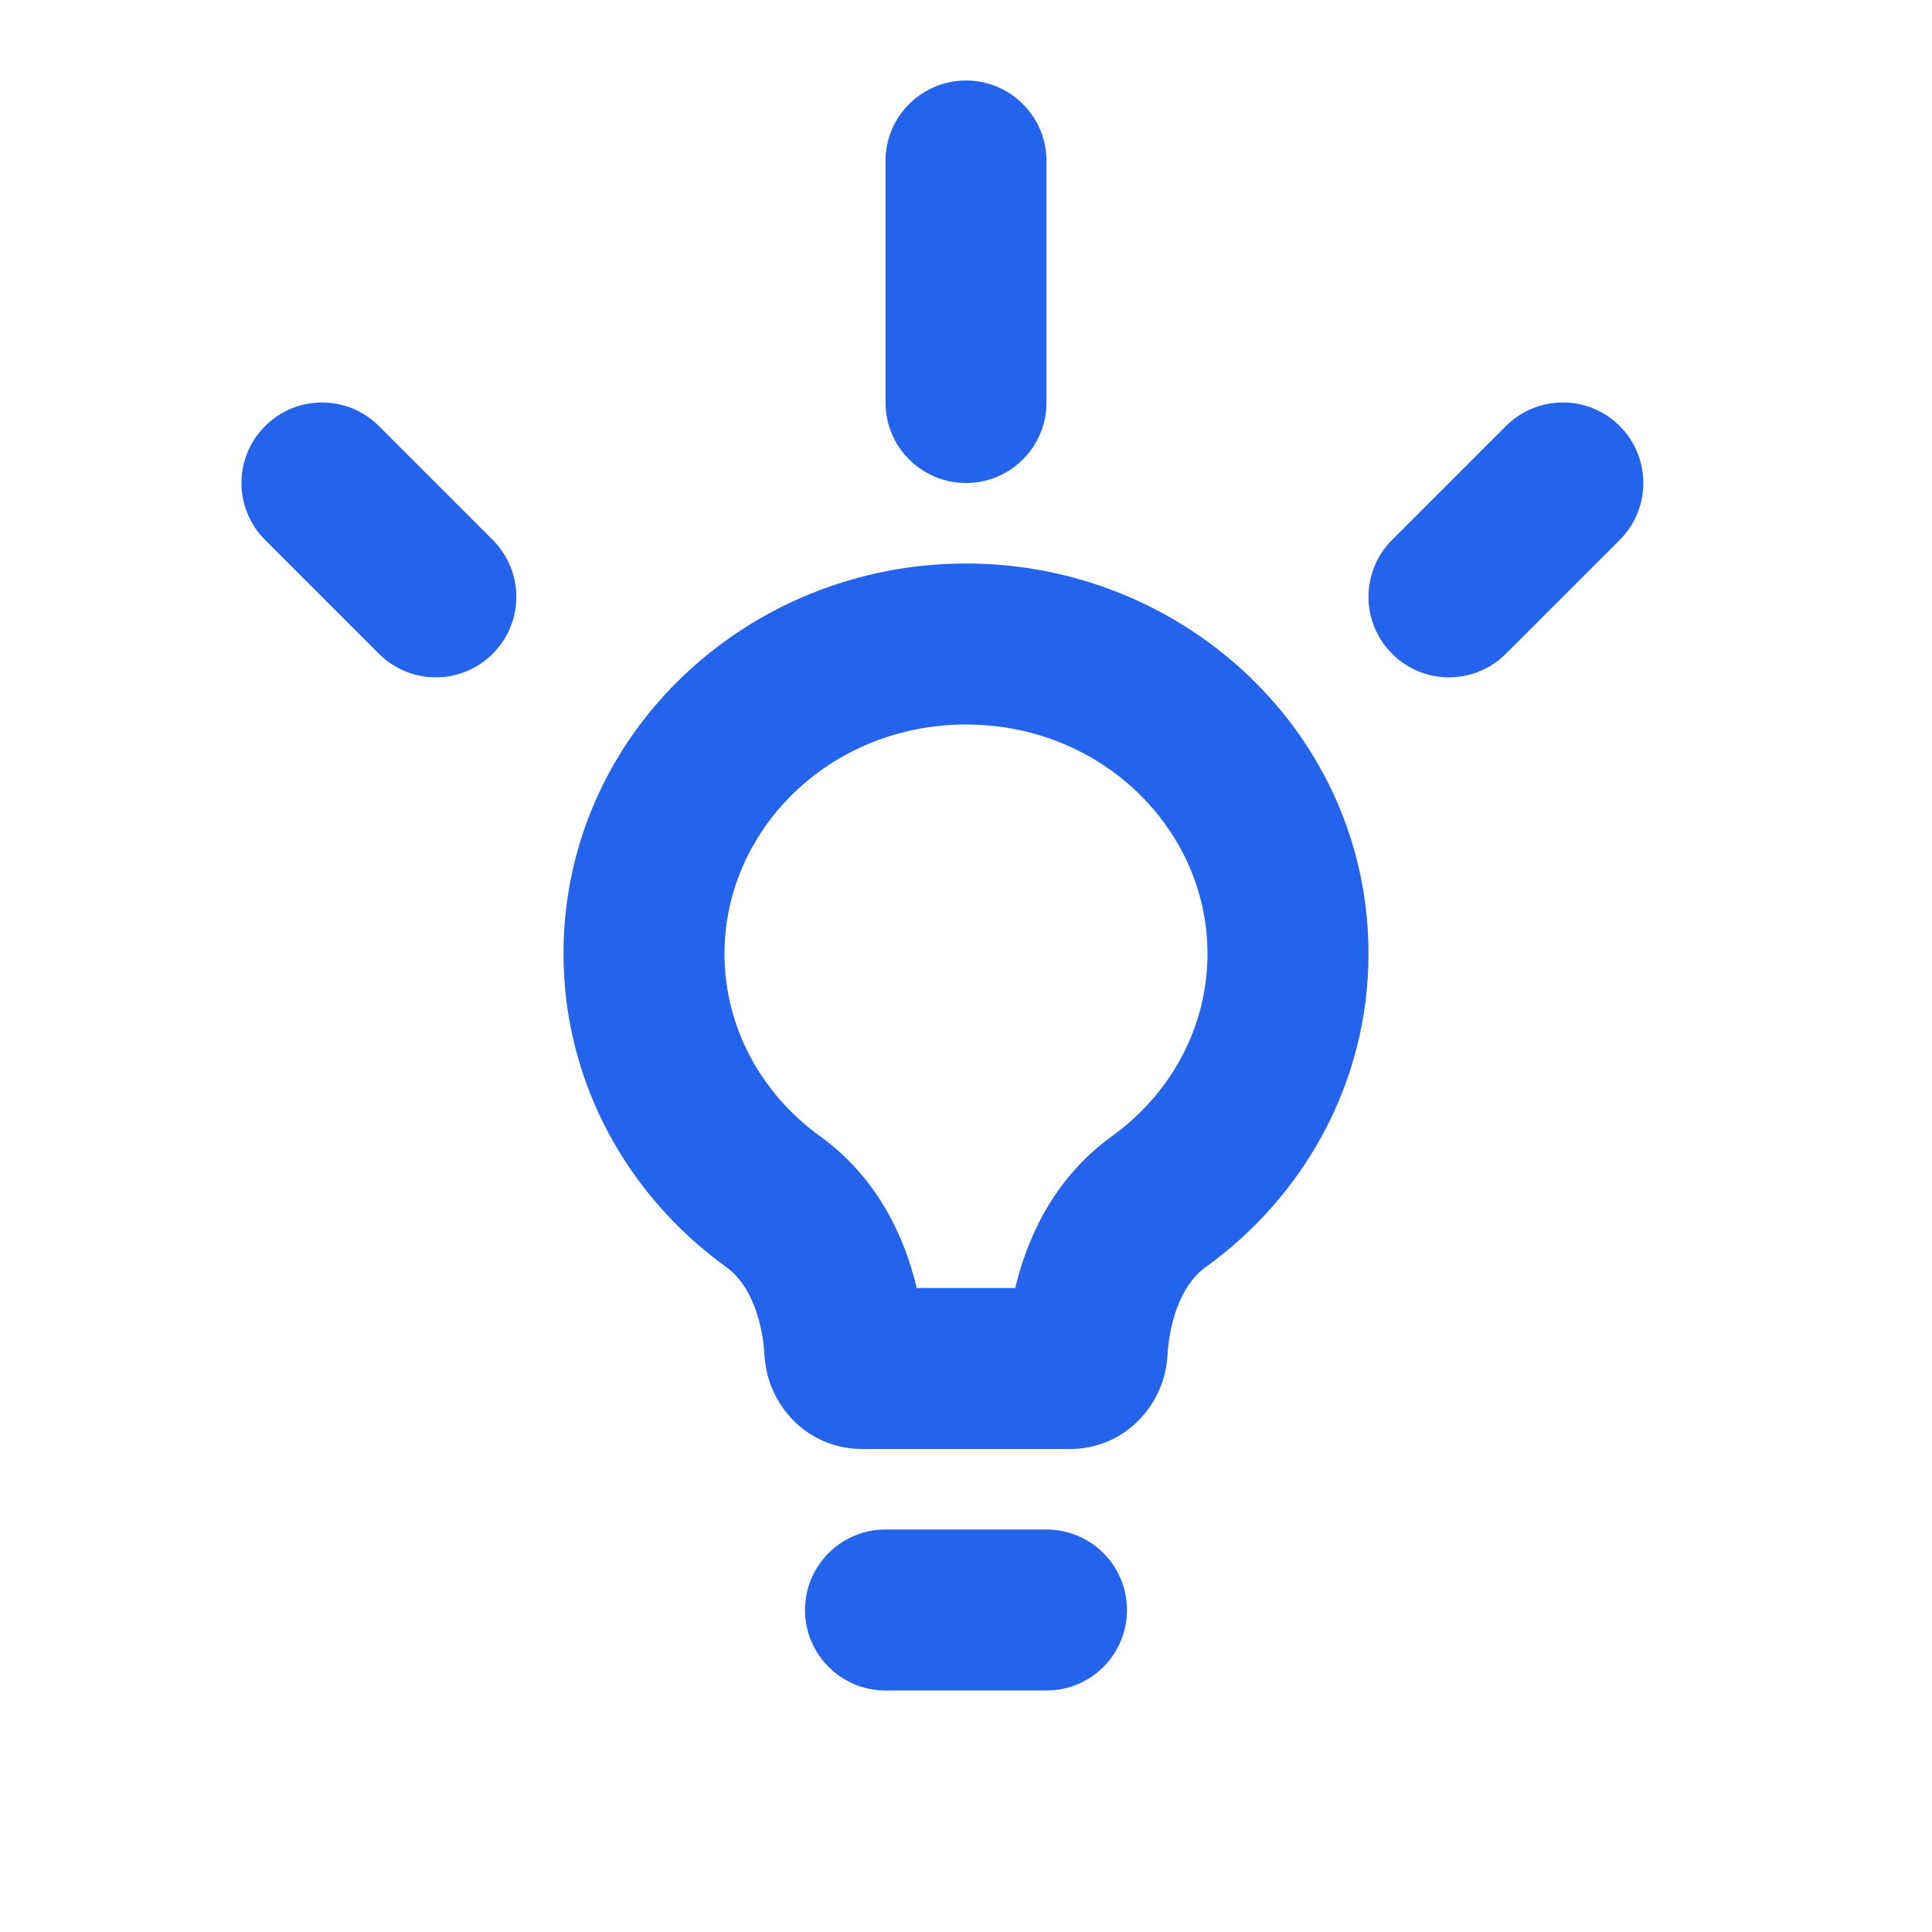 <svg width="24" height="24" viewBox="0 0 24 24" fill="none" xmlns="http://www.w3.org/2000/svg">
<g id="icon sections">
<g id="Vector">
<path fill-rule="evenodd" clip-rule="evenodd" d="M12 9C10.306 9 9 10.311 9 11.846C9 12.76 9.455 13.585 10.185 14.113C10.926 14.648 11.248 15.408 11.388 16H12.612C12.752 15.408 13.074 14.648 13.815 14.113C14.545 13.585 15 12.76 15 11.846C15 10.311 13.694 9 12 9ZM7 11.846C7 9.133 9.276 7 12 7C14.724 7 17 9.133 17 11.846C17 13.448 16.198 14.858 14.986 15.734C14.821 15.852 14.703 16.029 14.621 16.249C14.538 16.473 14.51 16.7 14.502 16.846C14.468 17.442 13.982 18 13.289 18H10.711C10.018 18 9.532 17.442 9.498 16.846C9.49 16.7 9.462 16.473 9.379 16.249C9.297 16.029 9.179 15.852 9.014 15.734C7.802 14.858 7 13.448 7 11.846Z" fill="#2463EB"/>
<path fill-rule="evenodd" clip-rule="evenodd" d="M10 20C10 19.448 10.448 19 11 19H13C13.552 19 14 19.448 14 20C14 20.552 13.552 21 13 21H11C10.448 21 10 20.552 10 20Z" fill="#2463EB"/>
<path fill-rule="evenodd" clip-rule="evenodd" d="M12 1C12.552 1 13 1.448 13 2V5C13 5.552 12.552 6 12 6C11.448 6 11 5.552 11 5V2C11 1.448 11.448 1 12 1Z" fill="#2463EB"/>
<path fill-rule="evenodd" clip-rule="evenodd" d="M20.121 5.293C19.731 4.902 19.098 4.902 18.707 5.293L17.293 6.707C16.902 7.098 16.902 7.731 17.293 8.121C17.683 8.512 18.317 8.512 18.707 8.121L20.121 6.707C20.512 6.317 20.512 5.683 20.121 5.293Z" fill="#2463EB"/>
<path fill-rule="evenodd" clip-rule="evenodd" d="M3.293 5.293C3.683 4.902 4.317 4.902 4.707 5.293L6.121 6.707C6.512 7.098 6.512 7.731 6.121 8.121C5.731 8.512 5.098 8.512 4.707 8.121L3.293 6.707C2.902 6.317 2.902 5.683 3.293 5.293Z" fill="#2463EB"/>
</g>
</g>
</svg>
